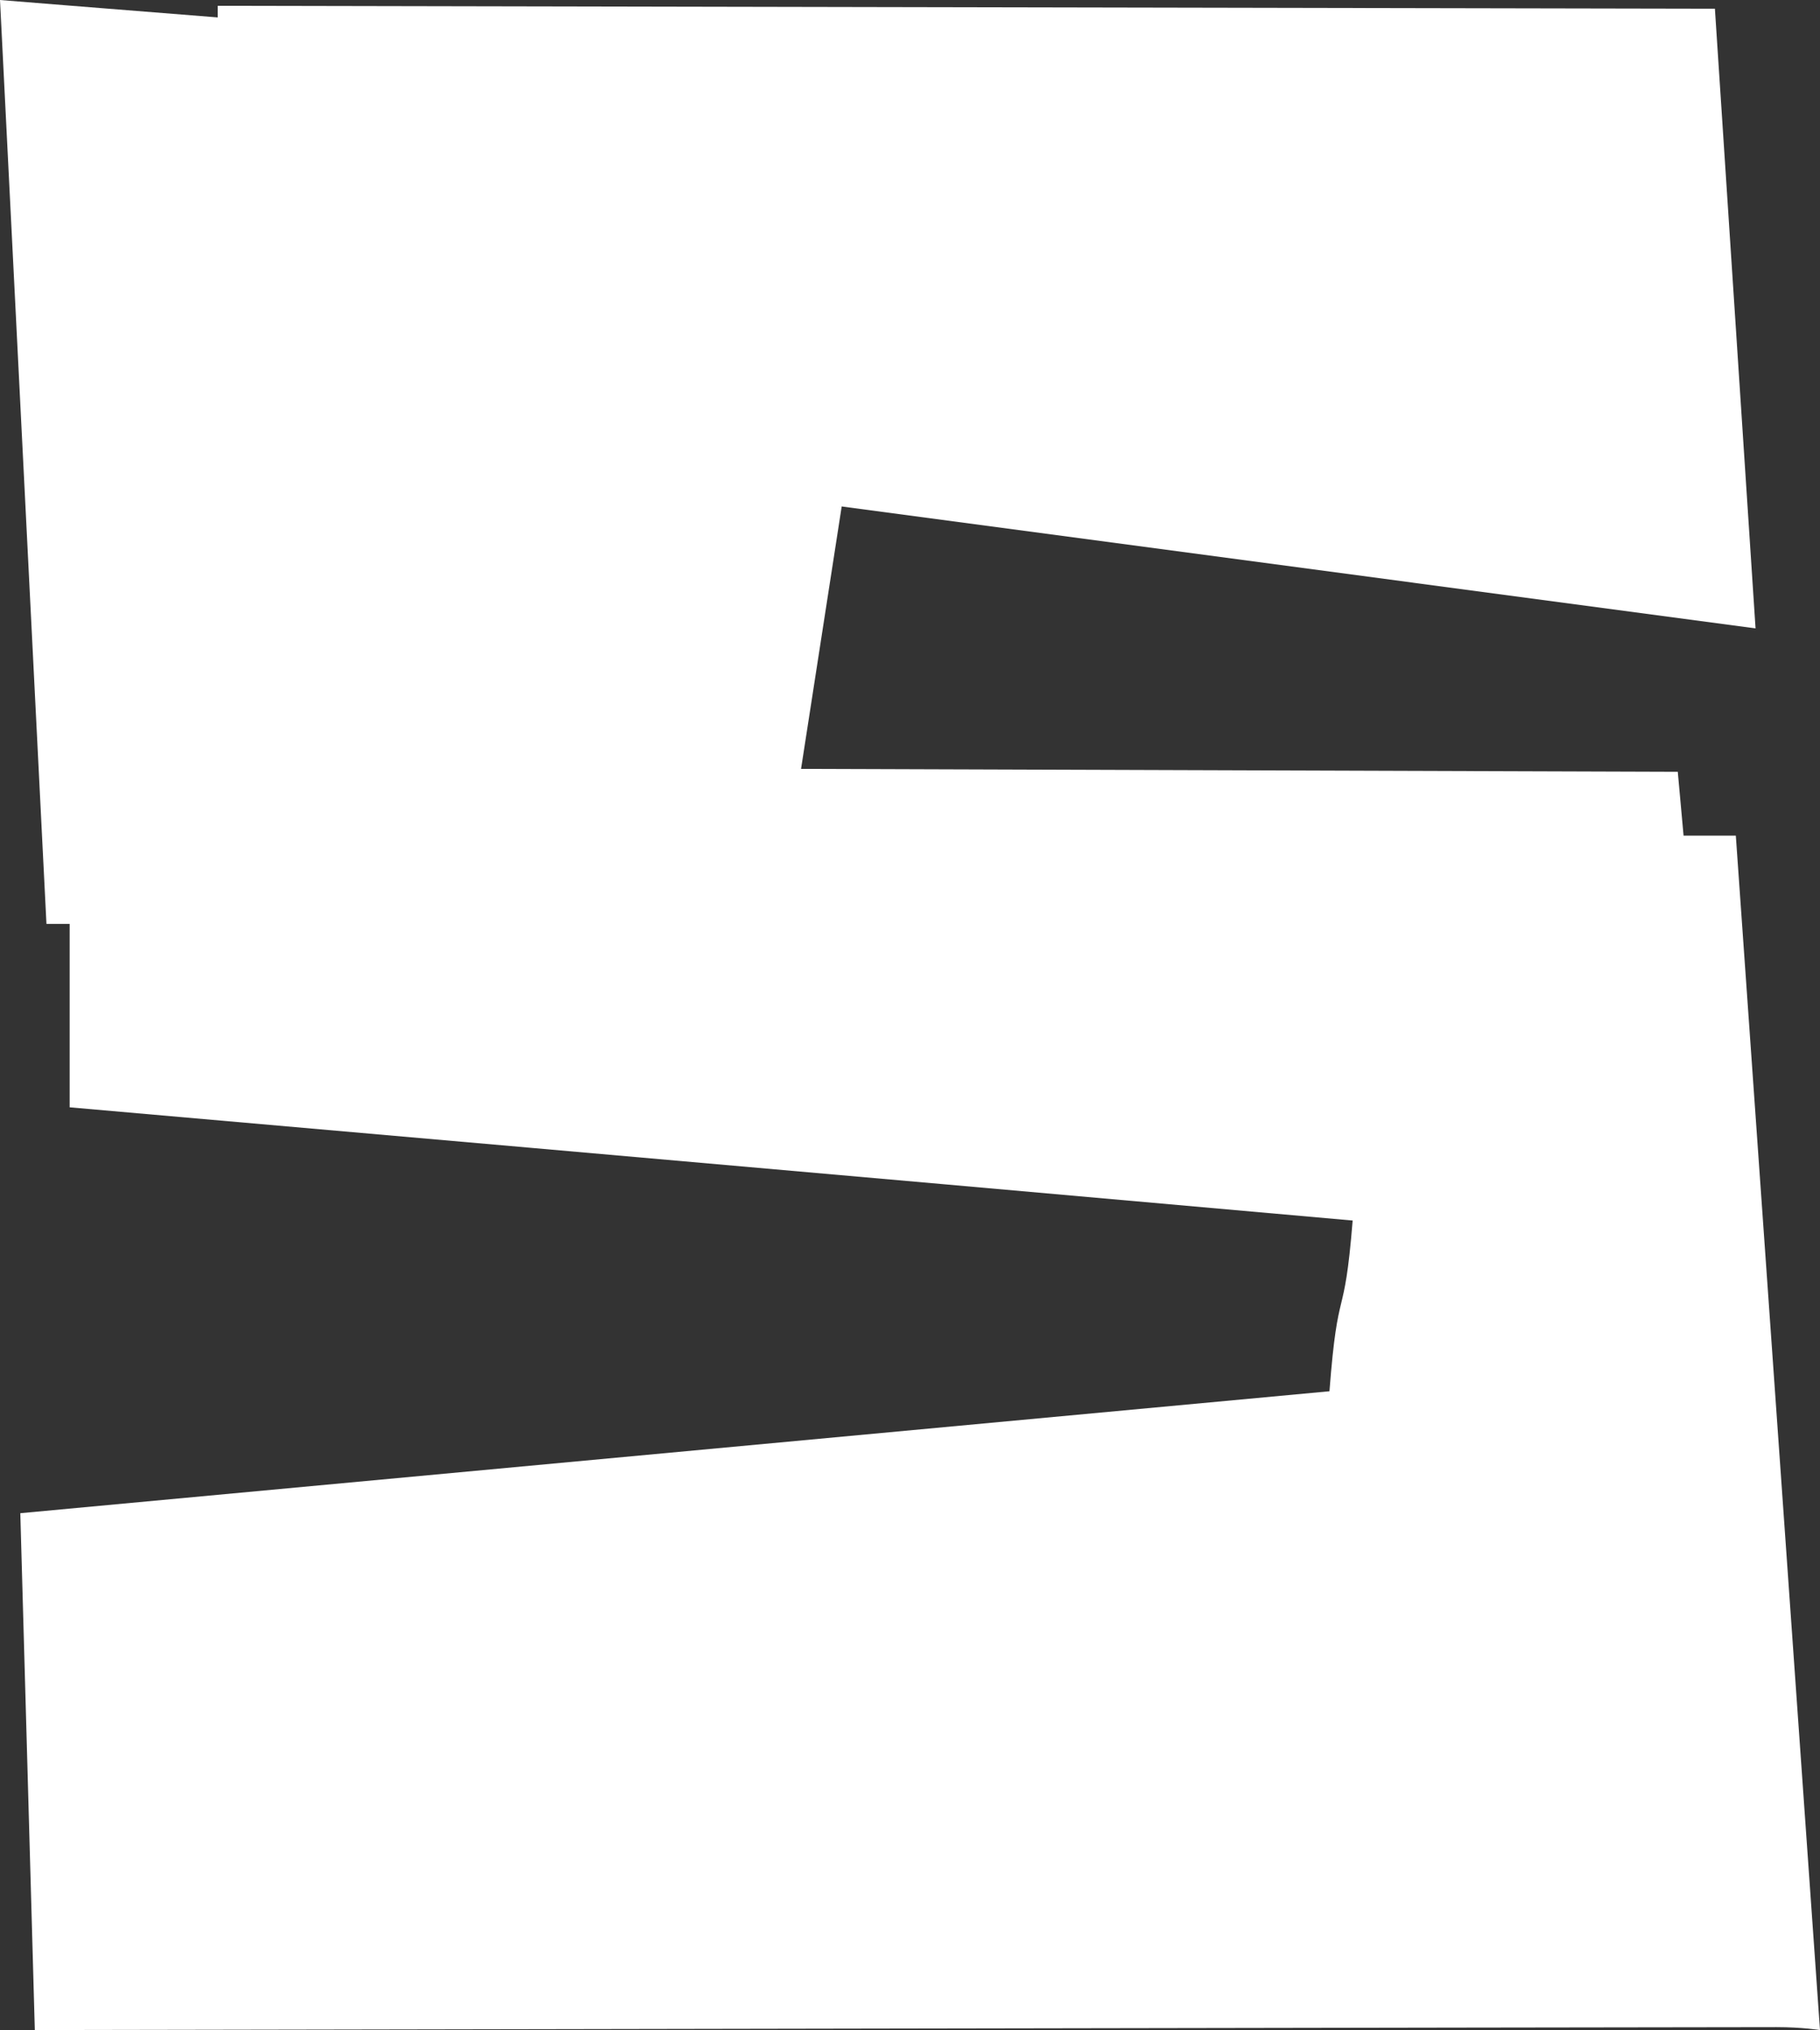 <?xml version="1.0" encoding="UTF-8"?>
<svg id="Layer_1" data-name="Layer 1" xmlns="http://www.w3.org/2000/svg" viewBox="0 0 1285.12 1433.22">
  <rect x="0" y="0" width="1285.12" height="1433.22" fill="#333333" stroke="none"/>
  <defs>
    <style>
      .cls-1 {
        fill: #fff;
      }
    </style>
  </defs>
  <path class="cls-1" d="M938.74,982.24c6.15-79.93,10.25-44.71,16.39-120.55-344.34-30.74-905.94-79.93-905.94-79.93v-129.51h-16.39L0,0s75.84,6.15,153.73,12.3V4.1l1057.18,2.05,28.7,437.49-645.28-86.09-28.7,185.27,619.06,2.05,4.1,45.09h36.89l59.44,843.25s-12.3-2.05-30.75-2.05c-75.83,0-1229.78,2.05-1229.78,2.05l-10.25-364.9,924.39-86.09Z"/>
</svg>